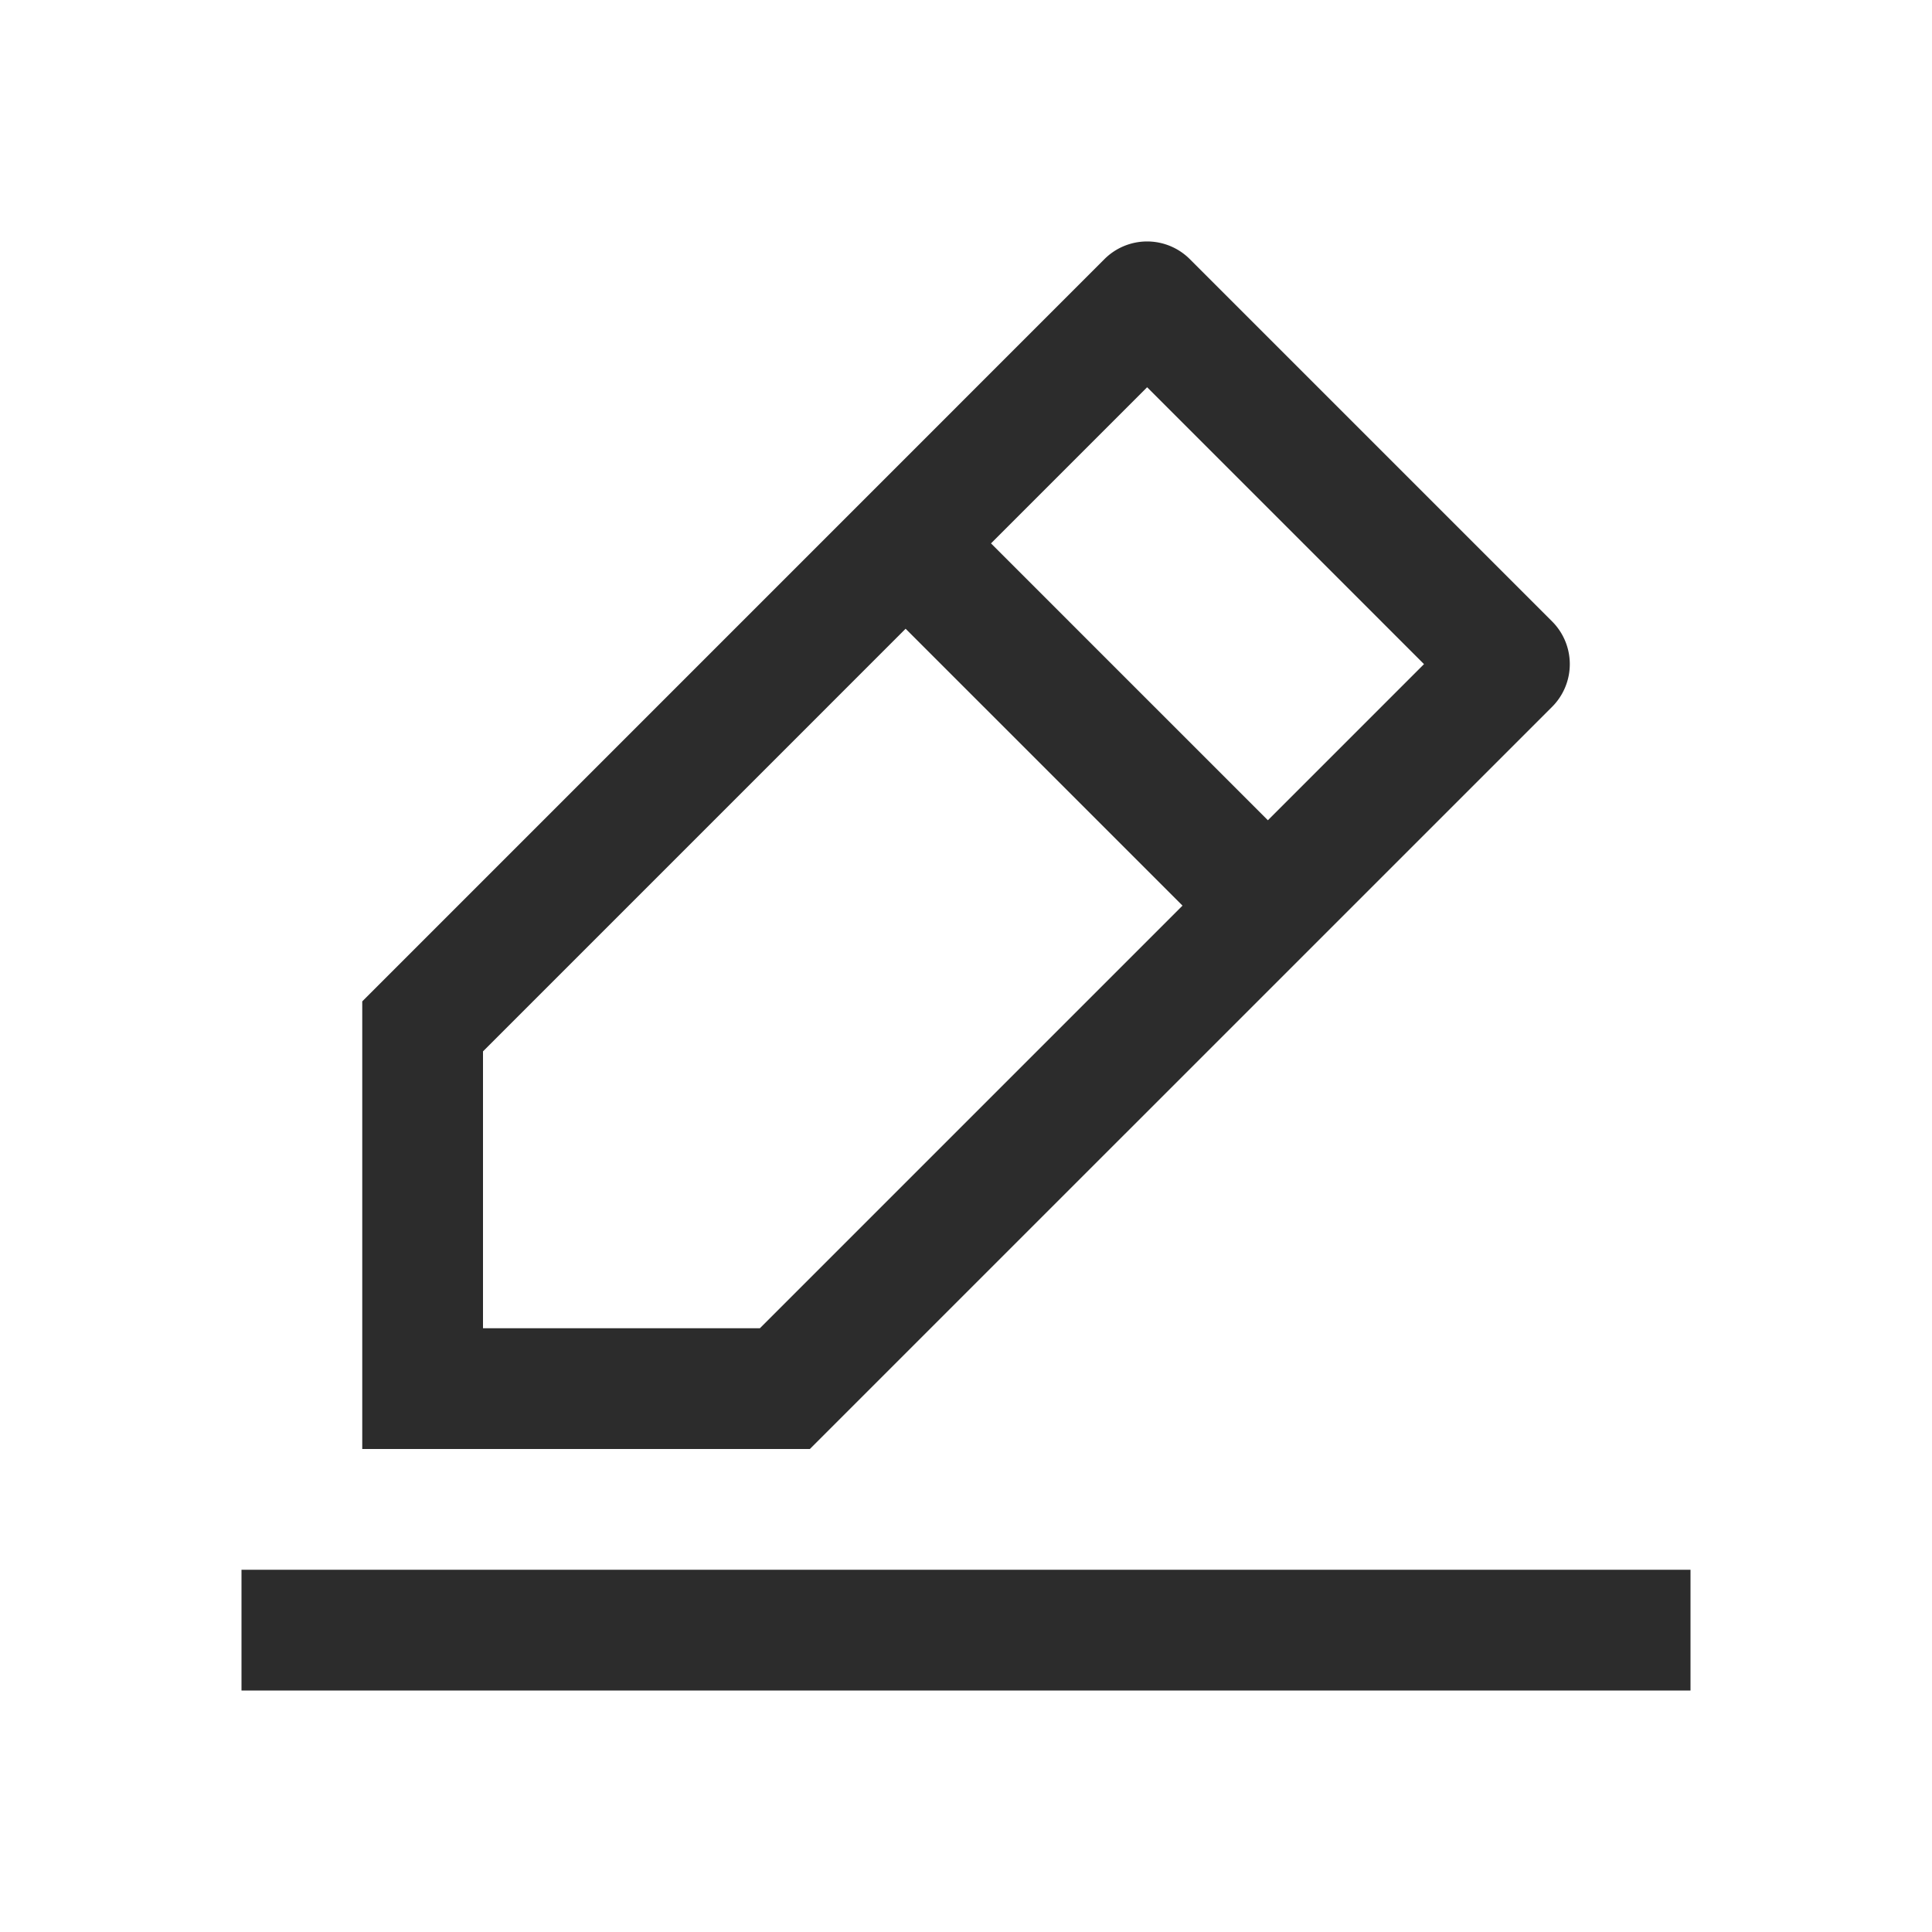 <svg t="1577286642279" class="icon" viewBox="0 0 1024 1024" version="1.1" xmlns="http://www.w3.org/2000/svg" p-id="2707" width="32" height="32"><path d="M128 896h768v-64H128zM256 704v-146.752l224-224L626.752 480l-224 224H256zM608 205.248L754.752 352 672 434.752 525.248 288 608 205.248z m214.624 169.408l0.032-0.032a32 32 0 0 0 0-45.248l-0.032-0.032-191.968-191.968-0.032-0.032a32 32 0 0 0-45.248 0l-0.032 0.032L192 530.752V768h237.248l393.376-393.344z" fill="#2c2c2c" p-id="2708"></path></svg>